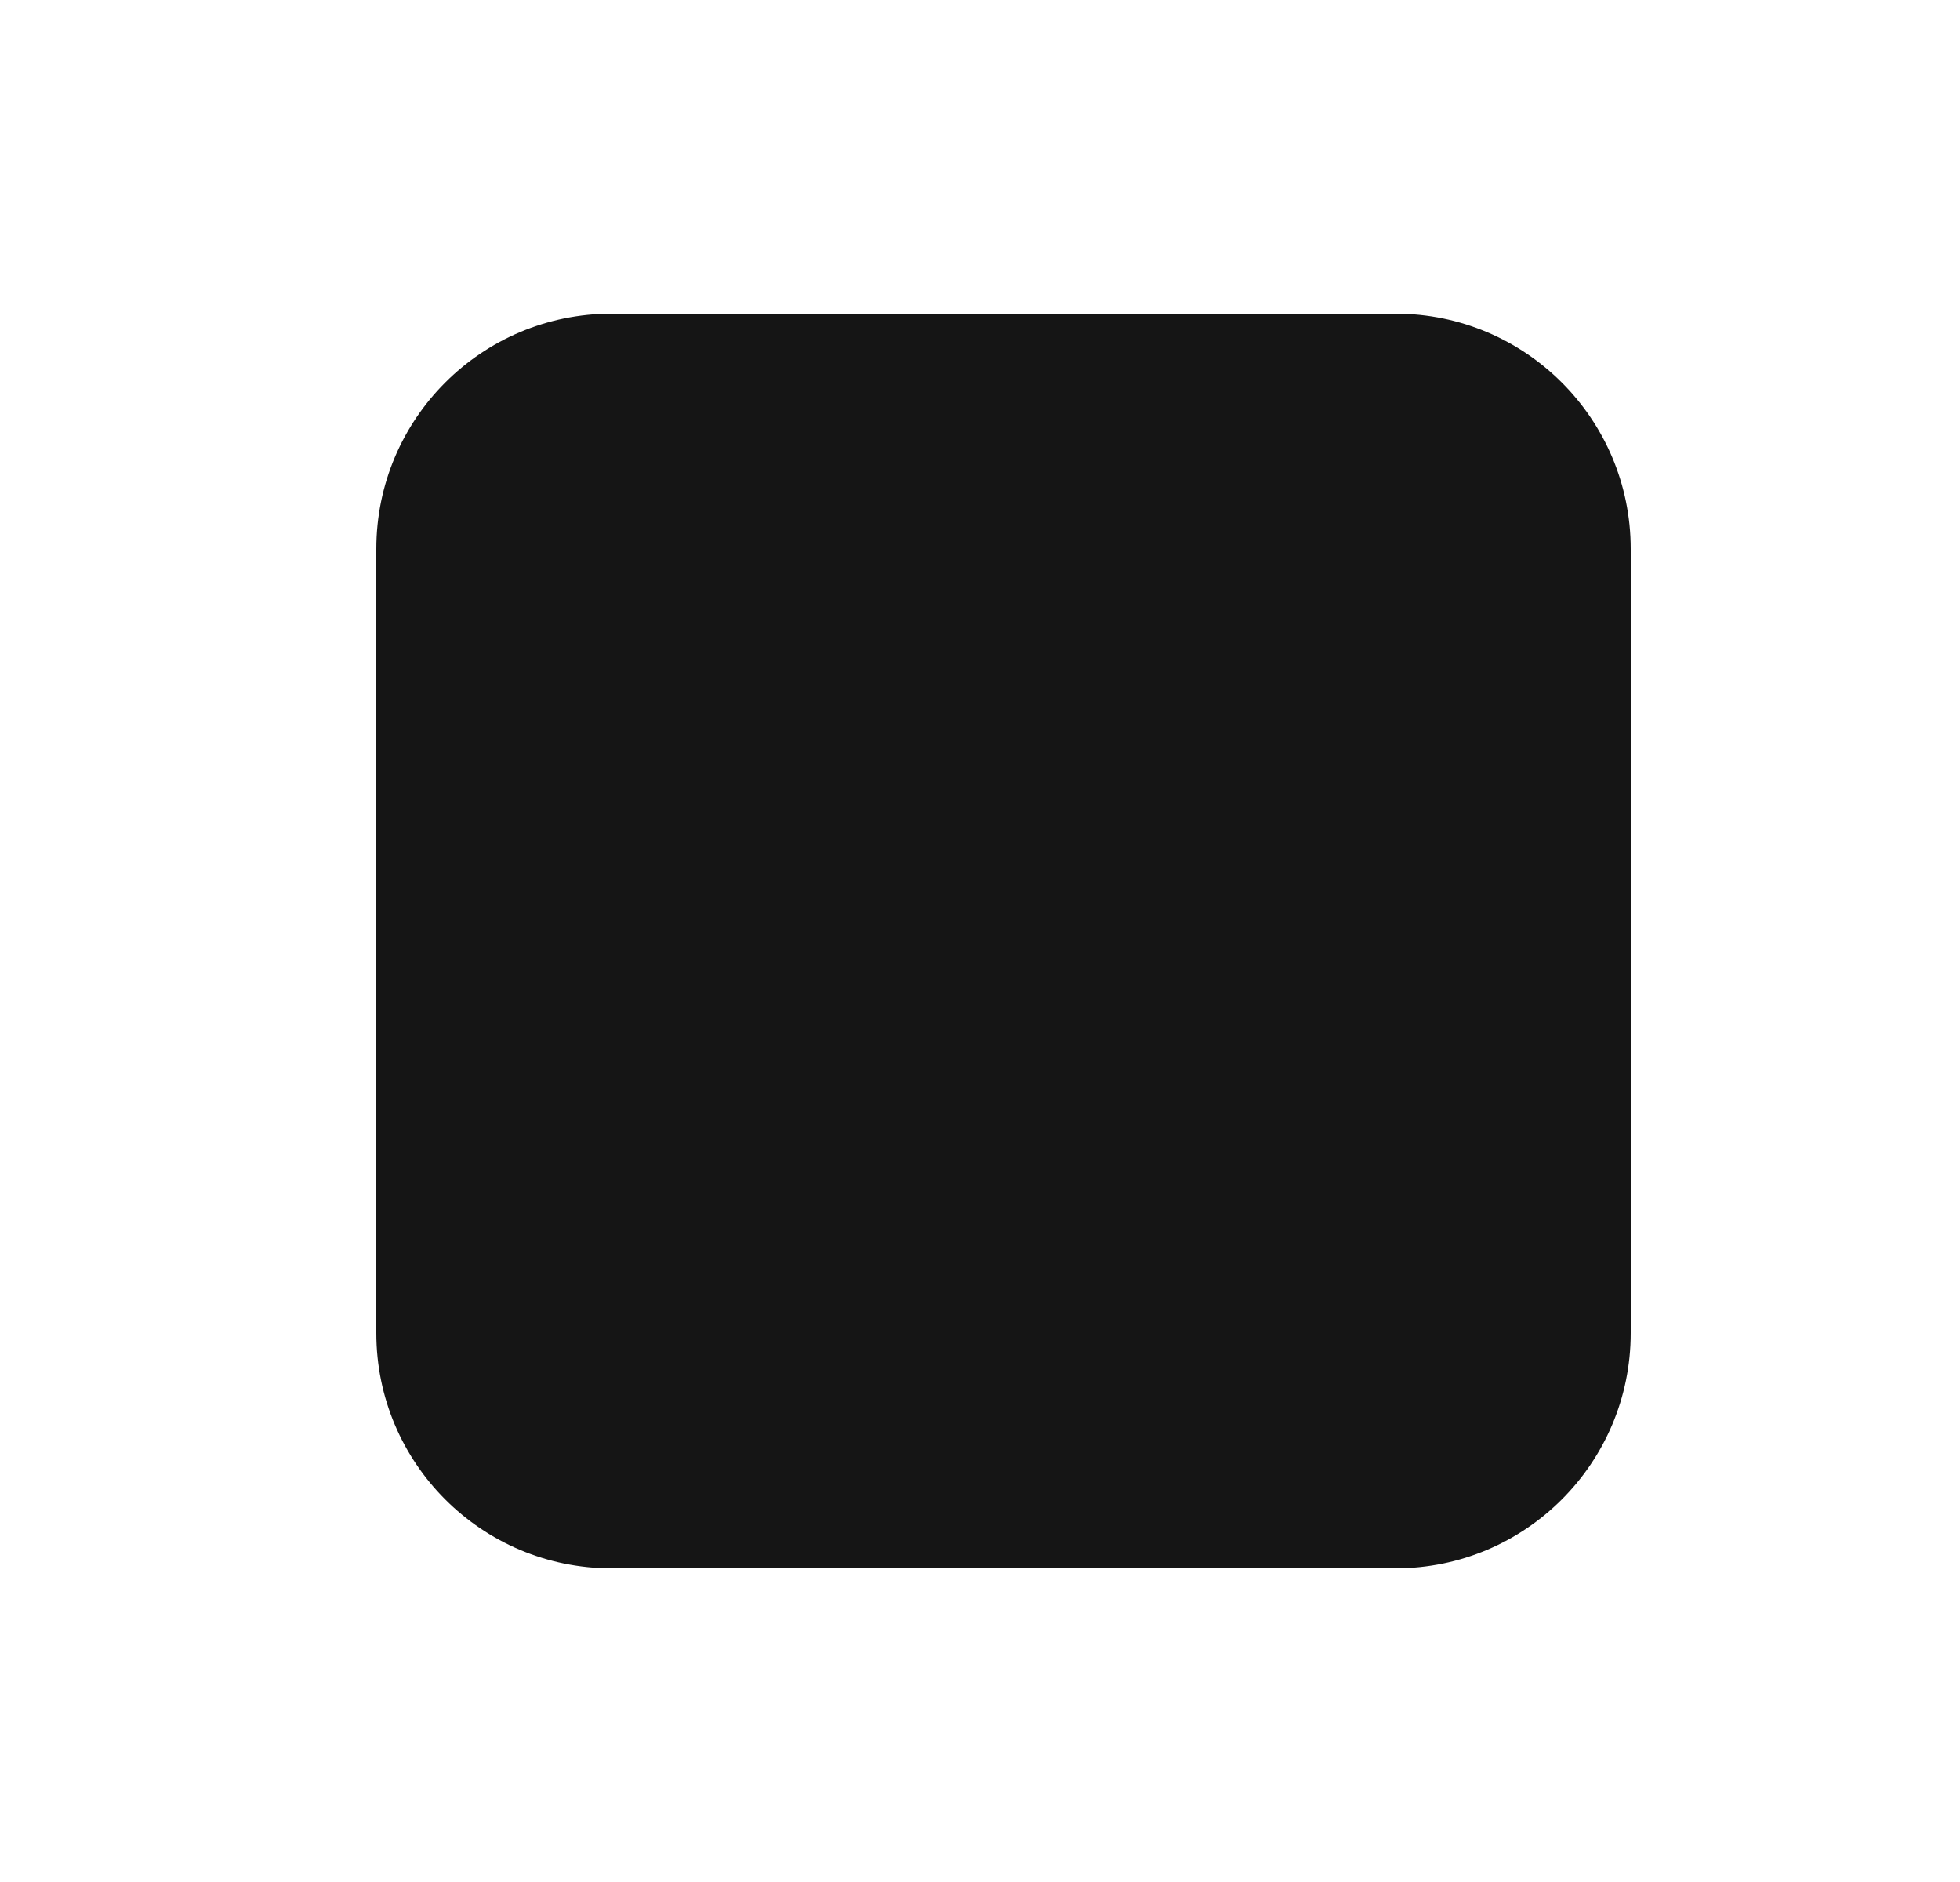 <svg width="25" height="24" viewBox="0 0 25 24" fill="none" xmlns="http://www.w3.org/2000/svg">
<path d="M4.8 7C4.8 5.343 6.143 4 7.8 4H17.8C19.457 4 20.8 5.343 20.8 7V17C20.8 18.657 19.457 20 17.8 20H7.8C6.143 20 4.8 18.657 4.8 17V7Z" fill="#151515"/>
</svg>
